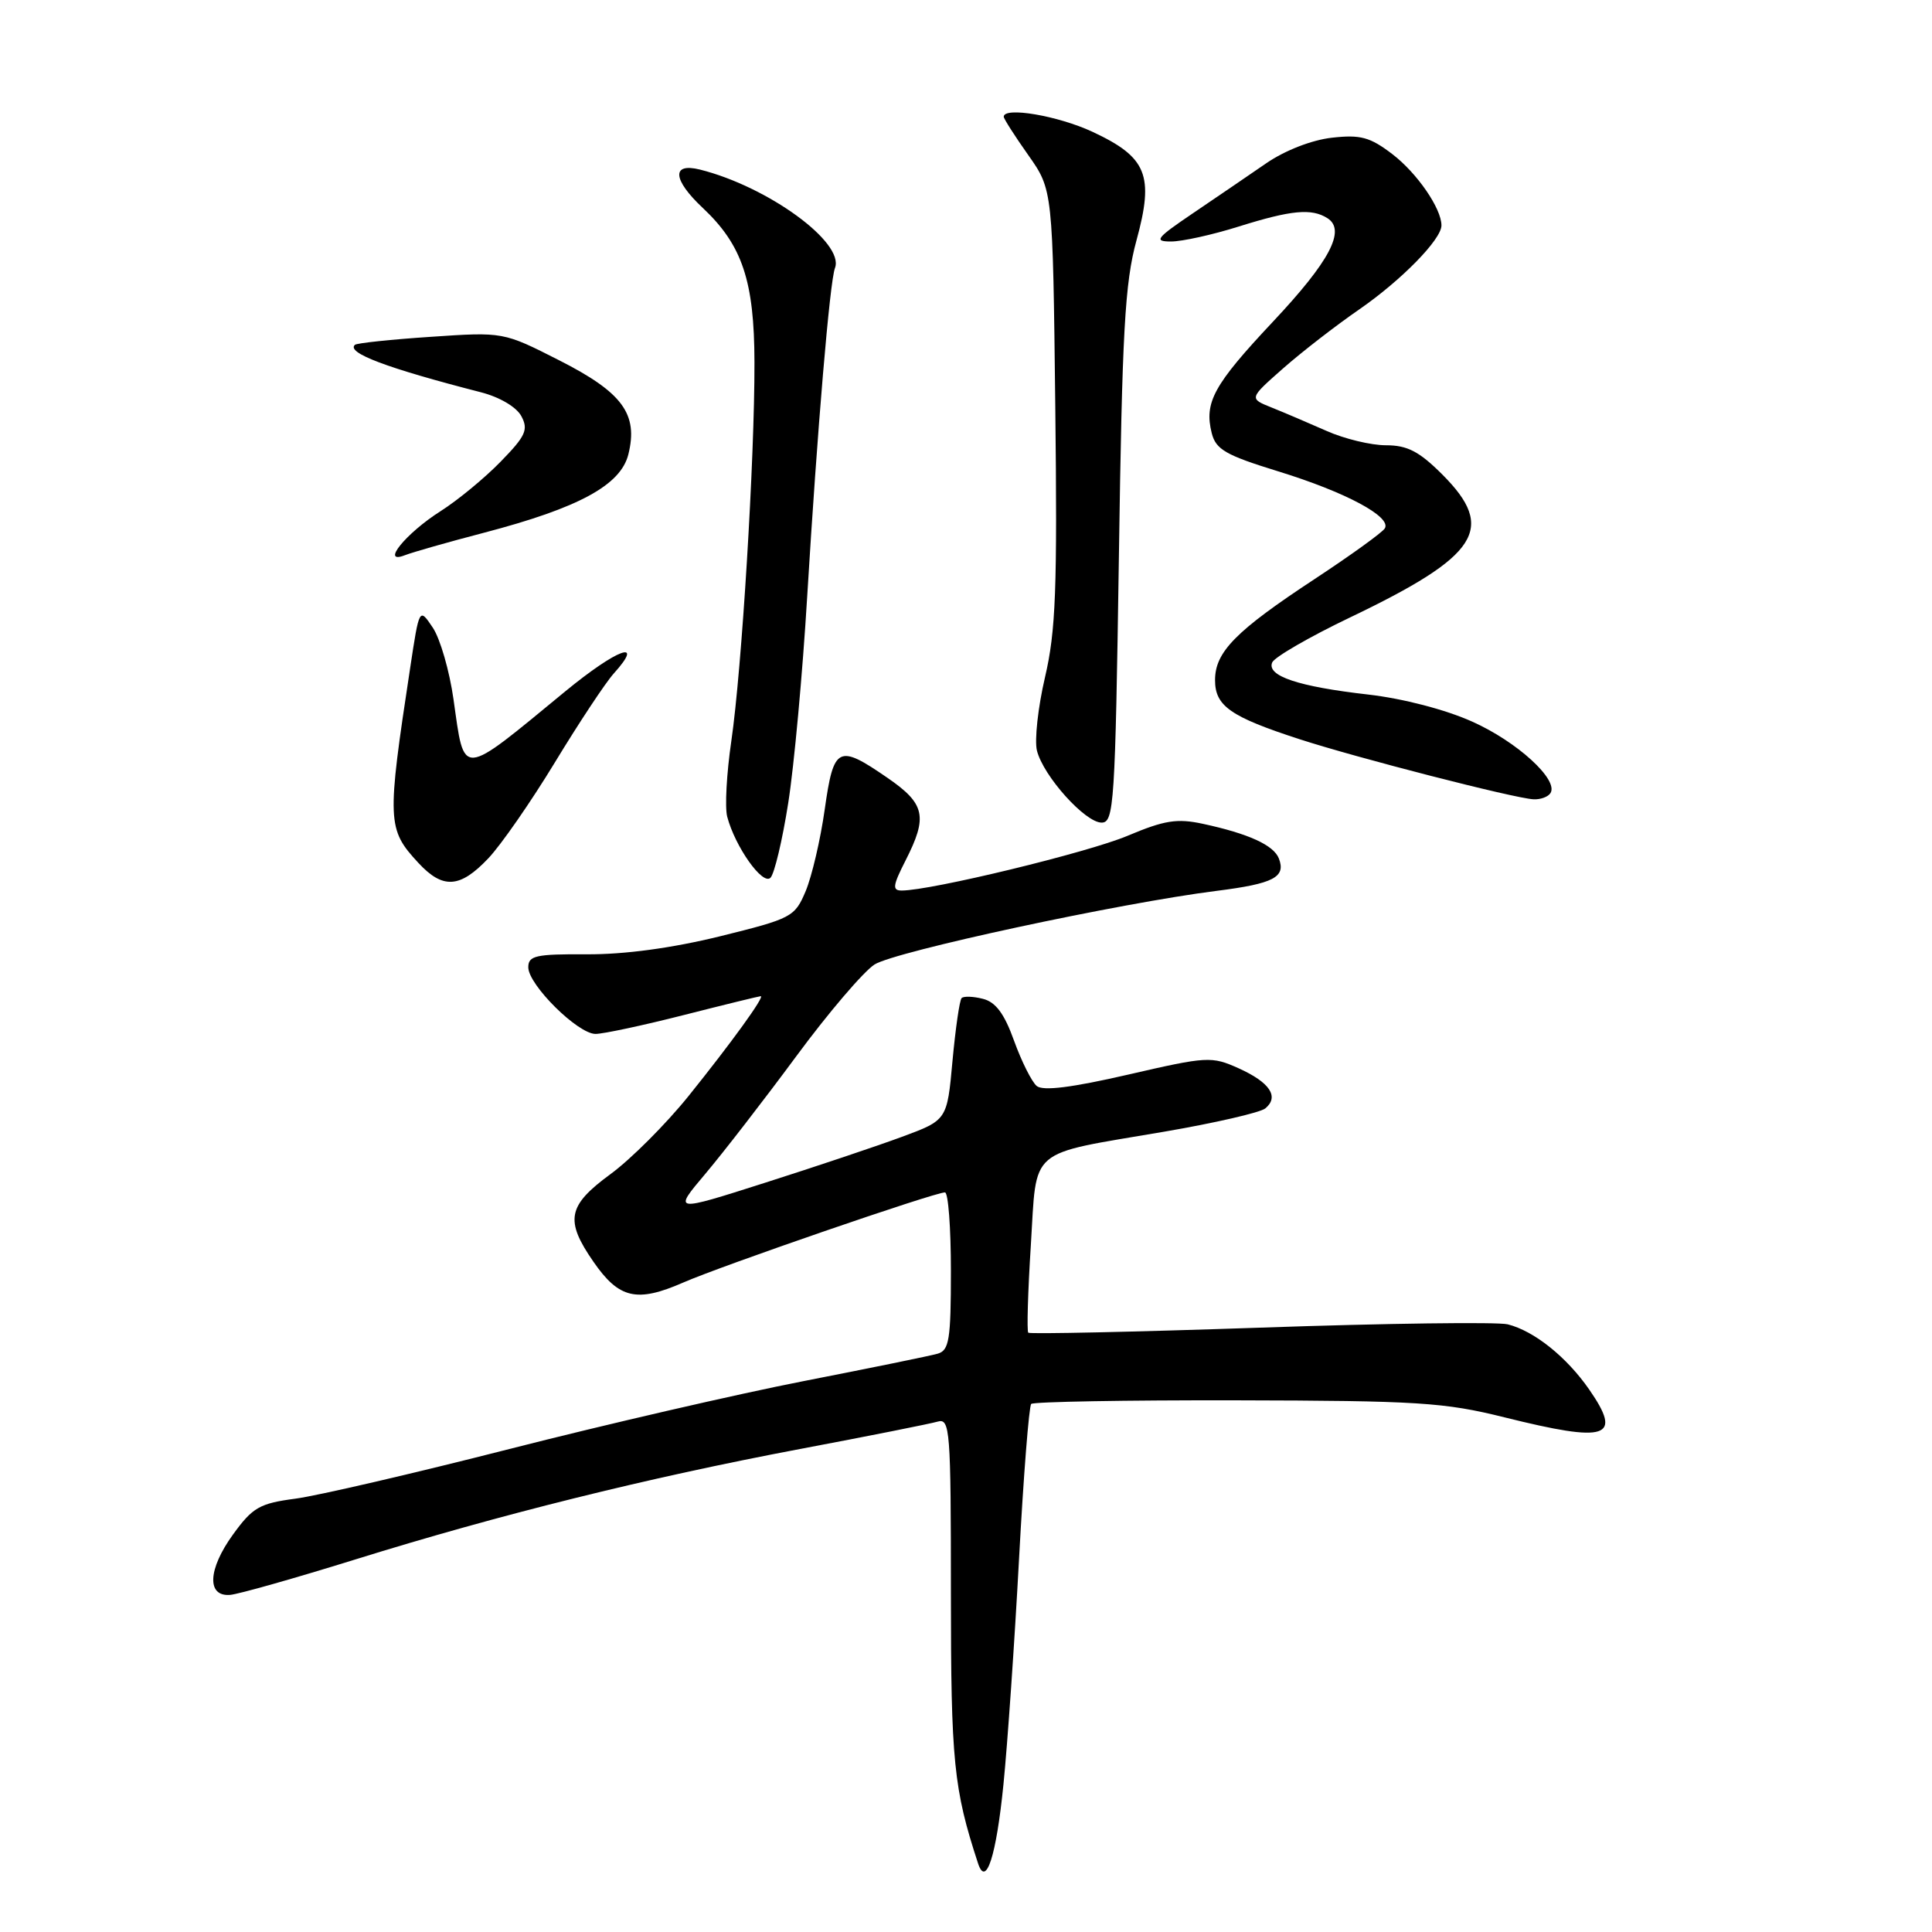 <?xml version="1.0" encoding="UTF-8" standalone="no"?>
<!DOCTYPE svg PUBLIC "-//W3C//DTD SVG 1.1//EN" "http://www.w3.org/Graphics/SVG/1.1/DTD/svg11.dtd" >
<svg xmlns="http://www.w3.org/2000/svg" xmlns:xlink="http://www.w3.org/1999/xlink" version="1.1" viewBox="0 0 256 256">
 <g >
 <path fill="currentColor"
d=" M 132.96 236.47 C 133.51 230.99 134.44 217.51 135.03 206.53 C 135.62 195.54 136.35 186.32 136.64 186.03 C 136.93 185.74 149.17 185.52 163.83 185.55 C 187.84 185.60 191.38 185.82 199.33 187.80 C 213.03 191.21 215.04 190.56 210.58 184.12 C 207.59 179.81 203.29 176.36 199.78 175.48 C 198.45 175.15 183.70 175.34 167.00 175.92 C 150.29 176.49 136.46 176.79 136.25 176.59 C 136.05 176.38 136.20 171.18 136.59 165.03 C 137.42 151.84 135.97 153.08 154.23 149.96 C 160.95 148.81 166.99 147.42 167.66 146.87 C 169.53 145.32 168.27 143.43 164.14 141.56 C 160.53 139.94 159.99 139.97 149.49 142.39 C 142.01 144.11 138.21 144.59 137.37 143.90 C 136.71 143.34 135.36 140.65 134.37 137.91 C 133.08 134.31 131.93 132.77 130.24 132.35 C 128.96 132.02 127.69 131.98 127.42 132.25 C 127.15 132.52 126.61 136.27 126.21 140.58 C 125.50 148.42 125.50 148.42 119.50 150.64 C 116.20 151.86 108.03 154.60 101.34 156.73 C 89.18 160.61 89.18 160.61 93.45 155.55 C 95.80 152.77 101.21 145.78 105.48 140.00 C 109.74 134.22 114.42 128.74 115.88 127.80 C 118.57 126.08 148.47 119.64 161.24 118.04 C 168.76 117.09 170.41 116.23 169.46 113.76 C 168.78 111.99 165.46 110.47 159.39 109.16 C 155.96 108.42 154.29 108.69 149.40 110.75 C 144.16 112.96 123.36 118.00 119.48 118.00 C 118.21 118.00 118.29 117.36 119.98 114.04 C 122.96 108.19 122.60 106.51 117.57 103.05 C 111.06 98.57 110.47 98.86 109.28 107.25 C 108.72 111.24 107.58 116.10 106.76 118.07 C 105.31 121.51 104.92 121.71 95.38 124.07 C 89.02 125.63 82.74 126.48 77.75 126.45 C 70.99 126.41 70.00 126.63 70.00 128.17 C 70.00 130.49 76.56 137.00 78.91 137.00 C 79.92 137.00 85.18 135.88 90.60 134.50 C 96.02 133.12 100.61 132.00 100.80 132.00 C 101.38 132.00 96.89 138.20 91.22 145.25 C 88.23 148.96 83.58 153.61 80.89 155.58 C 75.19 159.76 74.82 161.69 78.65 167.21 C 82.03 172.09 84.39 172.63 90.54 169.94 C 95.68 167.69 123.82 158.00 125.21 158.00 C 125.65 158.00 126.00 162.69 126.00 168.43 C 126.00 177.51 125.77 178.93 124.25 179.37 C 123.29 179.65 115.30 181.28 106.50 183.00 C 97.70 184.72 80.15 188.77 67.50 192.00 C 54.85 195.23 42.09 198.19 39.15 198.58 C 34.39 199.21 33.48 199.73 30.86 203.35 C 27.54 207.94 27.37 211.59 30.50 211.33 C 31.60 211.24 39.02 209.14 47.00 206.66 C 66.11 200.71 85.75 195.83 106.00 192.00 C 115.08 190.29 123.29 188.65 124.25 188.37 C 125.88 187.90 126.00 189.44 126.00 211.03 C 126.00 233.41 126.36 237.04 129.60 246.92 C 130.66 250.14 132.01 245.92 132.96 236.47 Z  M 64.69 113.75 C 66.39 111.96 70.37 106.22 73.54 101.00 C 76.71 95.78 80.21 90.49 81.32 89.25 C 85.53 84.58 81.78 85.96 74.90 91.61 C 60.85 103.17 61.58 103.12 60.09 92.65 C 59.56 88.91 58.33 84.64 57.35 83.17 C 55.56 80.50 55.56 80.50 54.35 88.50 C 51.25 108.87 51.29 109.86 55.43 114.33 C 58.68 117.84 60.94 117.70 64.69 113.75 Z  M 104.44 106.43 C 105.22 101.52 106.35 89.17 106.96 79.00 C 108.30 56.91 109.95 37.29 110.64 35.51 C 111.93 32.14 101.76 24.73 92.75 22.47 C 88.95 21.52 89.12 23.80 93.13 27.56 C 98.36 32.48 99.95 37.24 99.97 48.00 C 100.00 60.85 98.29 88.74 96.90 98.22 C 96.28 102.46 96.03 106.96 96.36 108.22 C 97.40 112.18 101.05 117.35 102.09 116.31 C 102.61 115.79 103.67 111.34 104.44 106.43 Z  M 148.26 73.75 C 148.69 43.88 149.05 37.48 150.59 31.85 C 152.95 23.22 151.98 20.83 144.75 17.46 C 140.17 15.33 133.00 14.11 133.00 15.47 C 133.00 15.73 134.46 18.02 136.25 20.55 C 139.50 25.16 139.50 25.16 139.83 53.83 C 140.11 78.08 139.90 83.62 138.47 89.73 C 137.54 93.71 137.06 98.09 137.40 99.46 C 138.25 102.84 143.79 109.00 145.97 109.00 C 147.61 109.00 147.77 106.57 148.26 73.75 Z  M 205.45 105.08 C 206.54 103.32 201.03 98.28 195.08 95.62 C 191.52 94.02 185.90 92.56 181.29 92.03 C 172.04 90.98 167.83 89.57 168.57 87.78 C 168.86 87.08 173.52 84.38 178.92 81.80 C 195.97 73.63 198.28 70.05 191.12 62.88 C 188.05 59.81 186.48 59.00 183.64 59.00 C 181.67 59.00 178.13 58.15 175.78 57.10 C 173.42 56.06 170.15 54.66 168.50 54.00 C 165.50 52.80 165.50 52.80 170.00 48.83 C 172.47 46.65 177.03 43.12 180.12 40.99 C 185.71 37.12 191.00 31.72 191.00 29.87 C 191.00 27.62 187.76 22.92 184.49 20.42 C 181.53 18.16 180.27 17.82 176.47 18.25 C 173.81 18.55 170.25 19.94 167.79 21.63 C 165.49 23.21 161.13 26.19 158.08 28.25 C 153.18 31.57 152.84 32.00 155.18 32.00 C 156.63 32.00 160.67 31.11 164.16 30.01 C 171.12 27.83 173.79 27.58 175.89 28.91 C 178.38 30.49 176.22 34.60 168.64 42.66 C 160.81 51.00 159.54 53.32 160.56 57.39 C 161.11 59.56 162.40 60.31 169.35 62.45 C 178.32 65.21 184.44 68.49 183.49 70.02 C 183.15 70.57 178.96 73.59 174.19 76.73 C 163.73 83.61 161.00 86.39 161.00 90.12 C 161.00 93.55 163.03 94.97 172.17 97.94 C 179.76 100.41 200.65 105.78 203.19 105.91 C 204.12 105.96 205.14 105.59 205.45 105.08 Z  M 64.13 70.59 C 76.69 67.30 82.24 64.29 83.26 60.21 C 84.59 54.86 82.49 52.00 74.09 47.74 C 66.69 43.98 66.69 43.98 57.09 44.63 C 51.82 44.98 47.29 45.46 47.03 45.69 C 45.85 46.74 51.23 48.77 63.73 51.98 C 66.21 52.62 68.43 53.93 69.08 55.14 C 70.04 56.93 69.66 57.77 66.34 61.17 C 64.23 63.34 60.65 66.29 58.38 67.73 C 53.77 70.66 50.37 74.85 53.65 73.57 C 54.67 73.17 59.38 71.83 64.13 70.59 Z "/>
</g>
</svg>
